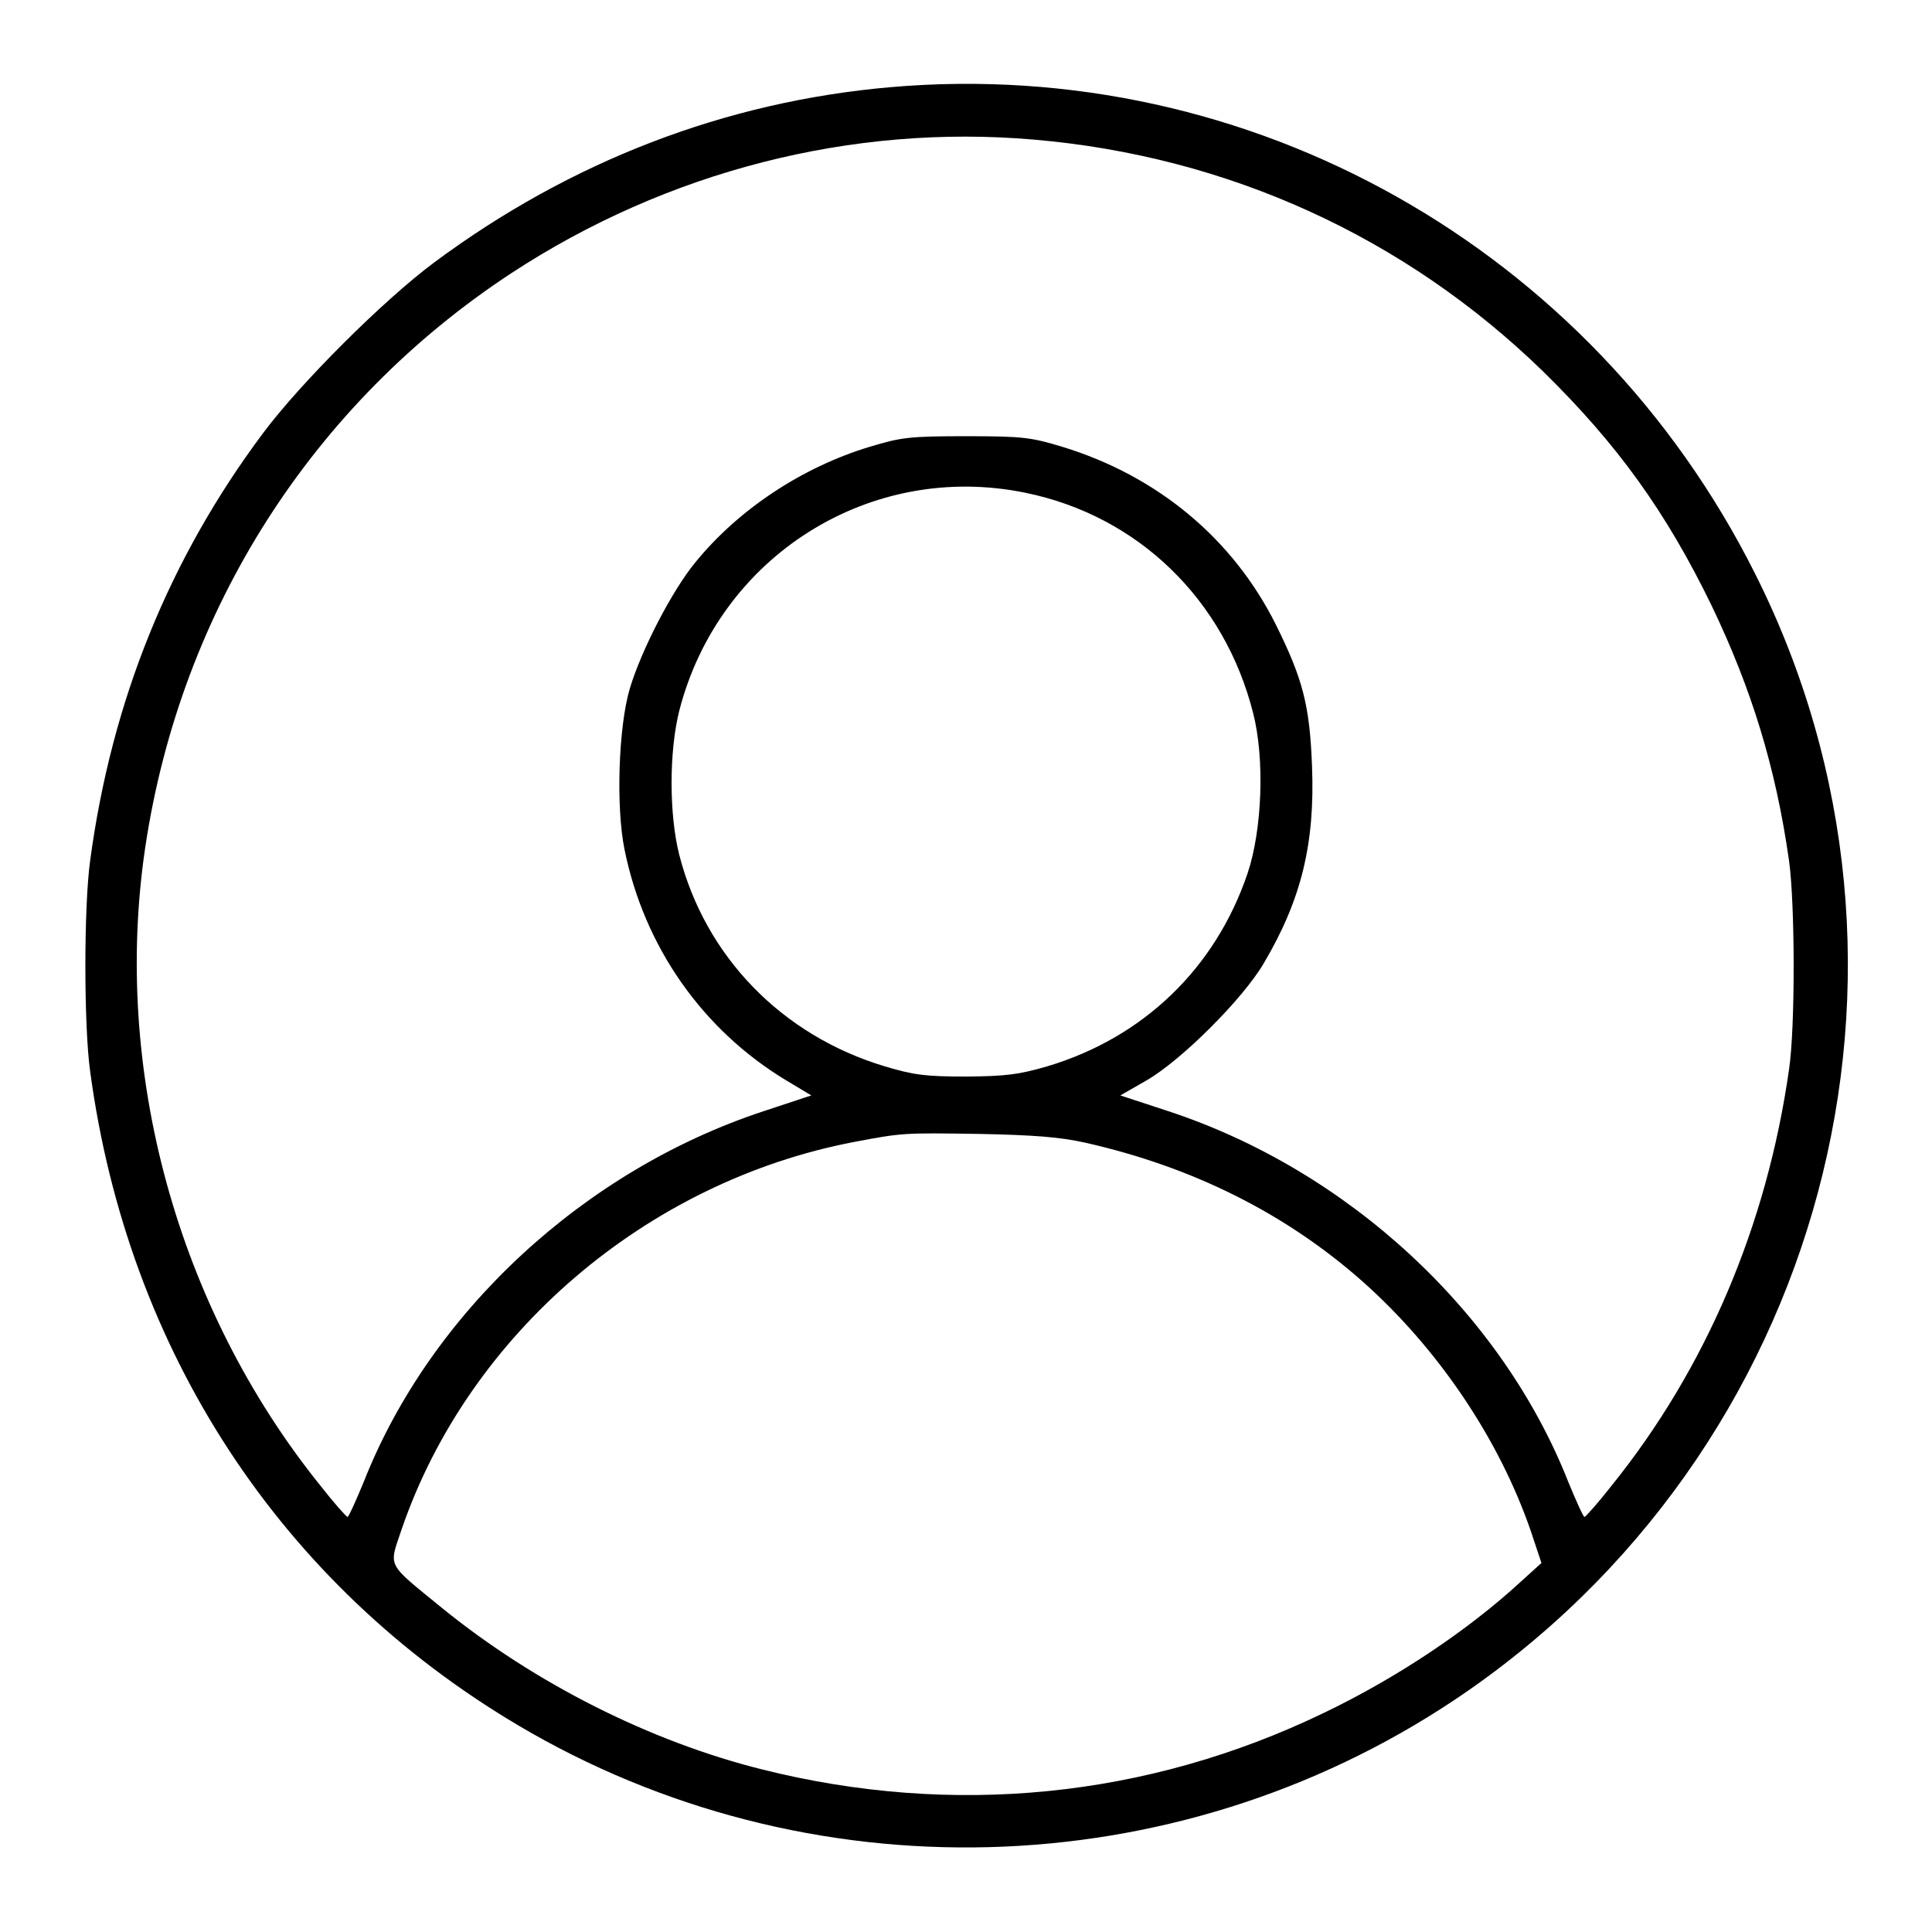 <?xml version="1.0" standalone="no"?>
<!DOCTYPE svg PUBLIC "-//W3C//DTD SVG 20010904//EN"
 "http://www.w3.org/TR/2001/REC-SVG-20010904/DTD/svg10.dtd">
<svg version="1.0" xmlns="http://www.w3.org/2000/svg"
 width="512pt" height="512pt" viewBox="0 0 512 512"
 preserveAspectRatio="xMidYMid meet">

<g transform="translate(0,512) scale(0.1,-0.1)"
fill="#000000" stroke="none">
<path d="M2360 4889 c-437 -38 -848 -196 -1210 -465 -133 -99 -353 -318 -453
-452 -248 -332 -401 -708 -458 -1132 -17 -122 -17 -438 0 -560 100 -741 504
-1358 1132 -1731 768 -456 1739 -430 2482 65 981 654 1325 1938 798 2986 -433
863 -1338 1372 -2291 1289z m380 -139 c514 -44 983 -258 1349 -614 197 -193
326 -372 447 -621 106 -221 170 -429 205 -675 16 -113 17 -442 0 -555 -59
-414 -221 -793 -470 -1102 -36 -46 -69 -83 -72 -83 -3 0 -22 42 -43 93 -177
449 -583 825 -1059 982 l-128 42 68 39 c93 53 257 217 312 311 100 169 136
318 128 522 -6 161 -24 231 -96 376 -114 228 -314 394 -566 471 -83 25 -104
28 -255 28 -151 0 -172 -3 -255 -28 -179 -54 -348 -166 -462 -306 -62 -75
-144 -234 -174 -335 -30 -101 -37 -313 -14 -426 52 -258 207 -479 430 -613
l65 -39 -127 -42 c-476 -157 -882 -533 -1059 -982 -21 -51 -40 -93 -43 -93 -3
0 -36 37 -72 83 -380 472 -552 1102 -464 1692 94 628 443 1175 970 1521 412
270 902 396 1385 354z m-22 -936 c298 -61 527 -283 603 -584 31 -121 24 -310
-15 -425 -85 -251 -276 -435 -531 -511 -76 -22 -109 -26 -215 -27 -107 0 -138
4 -215 27 -273 82 -476 291 -545 561 -27 107 -27 273 0 381 105 410 506 663
918 578z m157 -1722 c285 -64 533 -188 737 -369 200 -178 361 -417 445 -661
l28 -84 -54 -49 c-140 -129 -328 -255 -524 -349 -467 -225 -982 -276 -1488
-149 -296 74 -602 228 -848 428 -148 121 -141 106 -107 207 177 518 649 923
1201 1028 127 24 130 24 330 21 144 -3 212 -8 280 -23z"/>
</g>
</svg>
